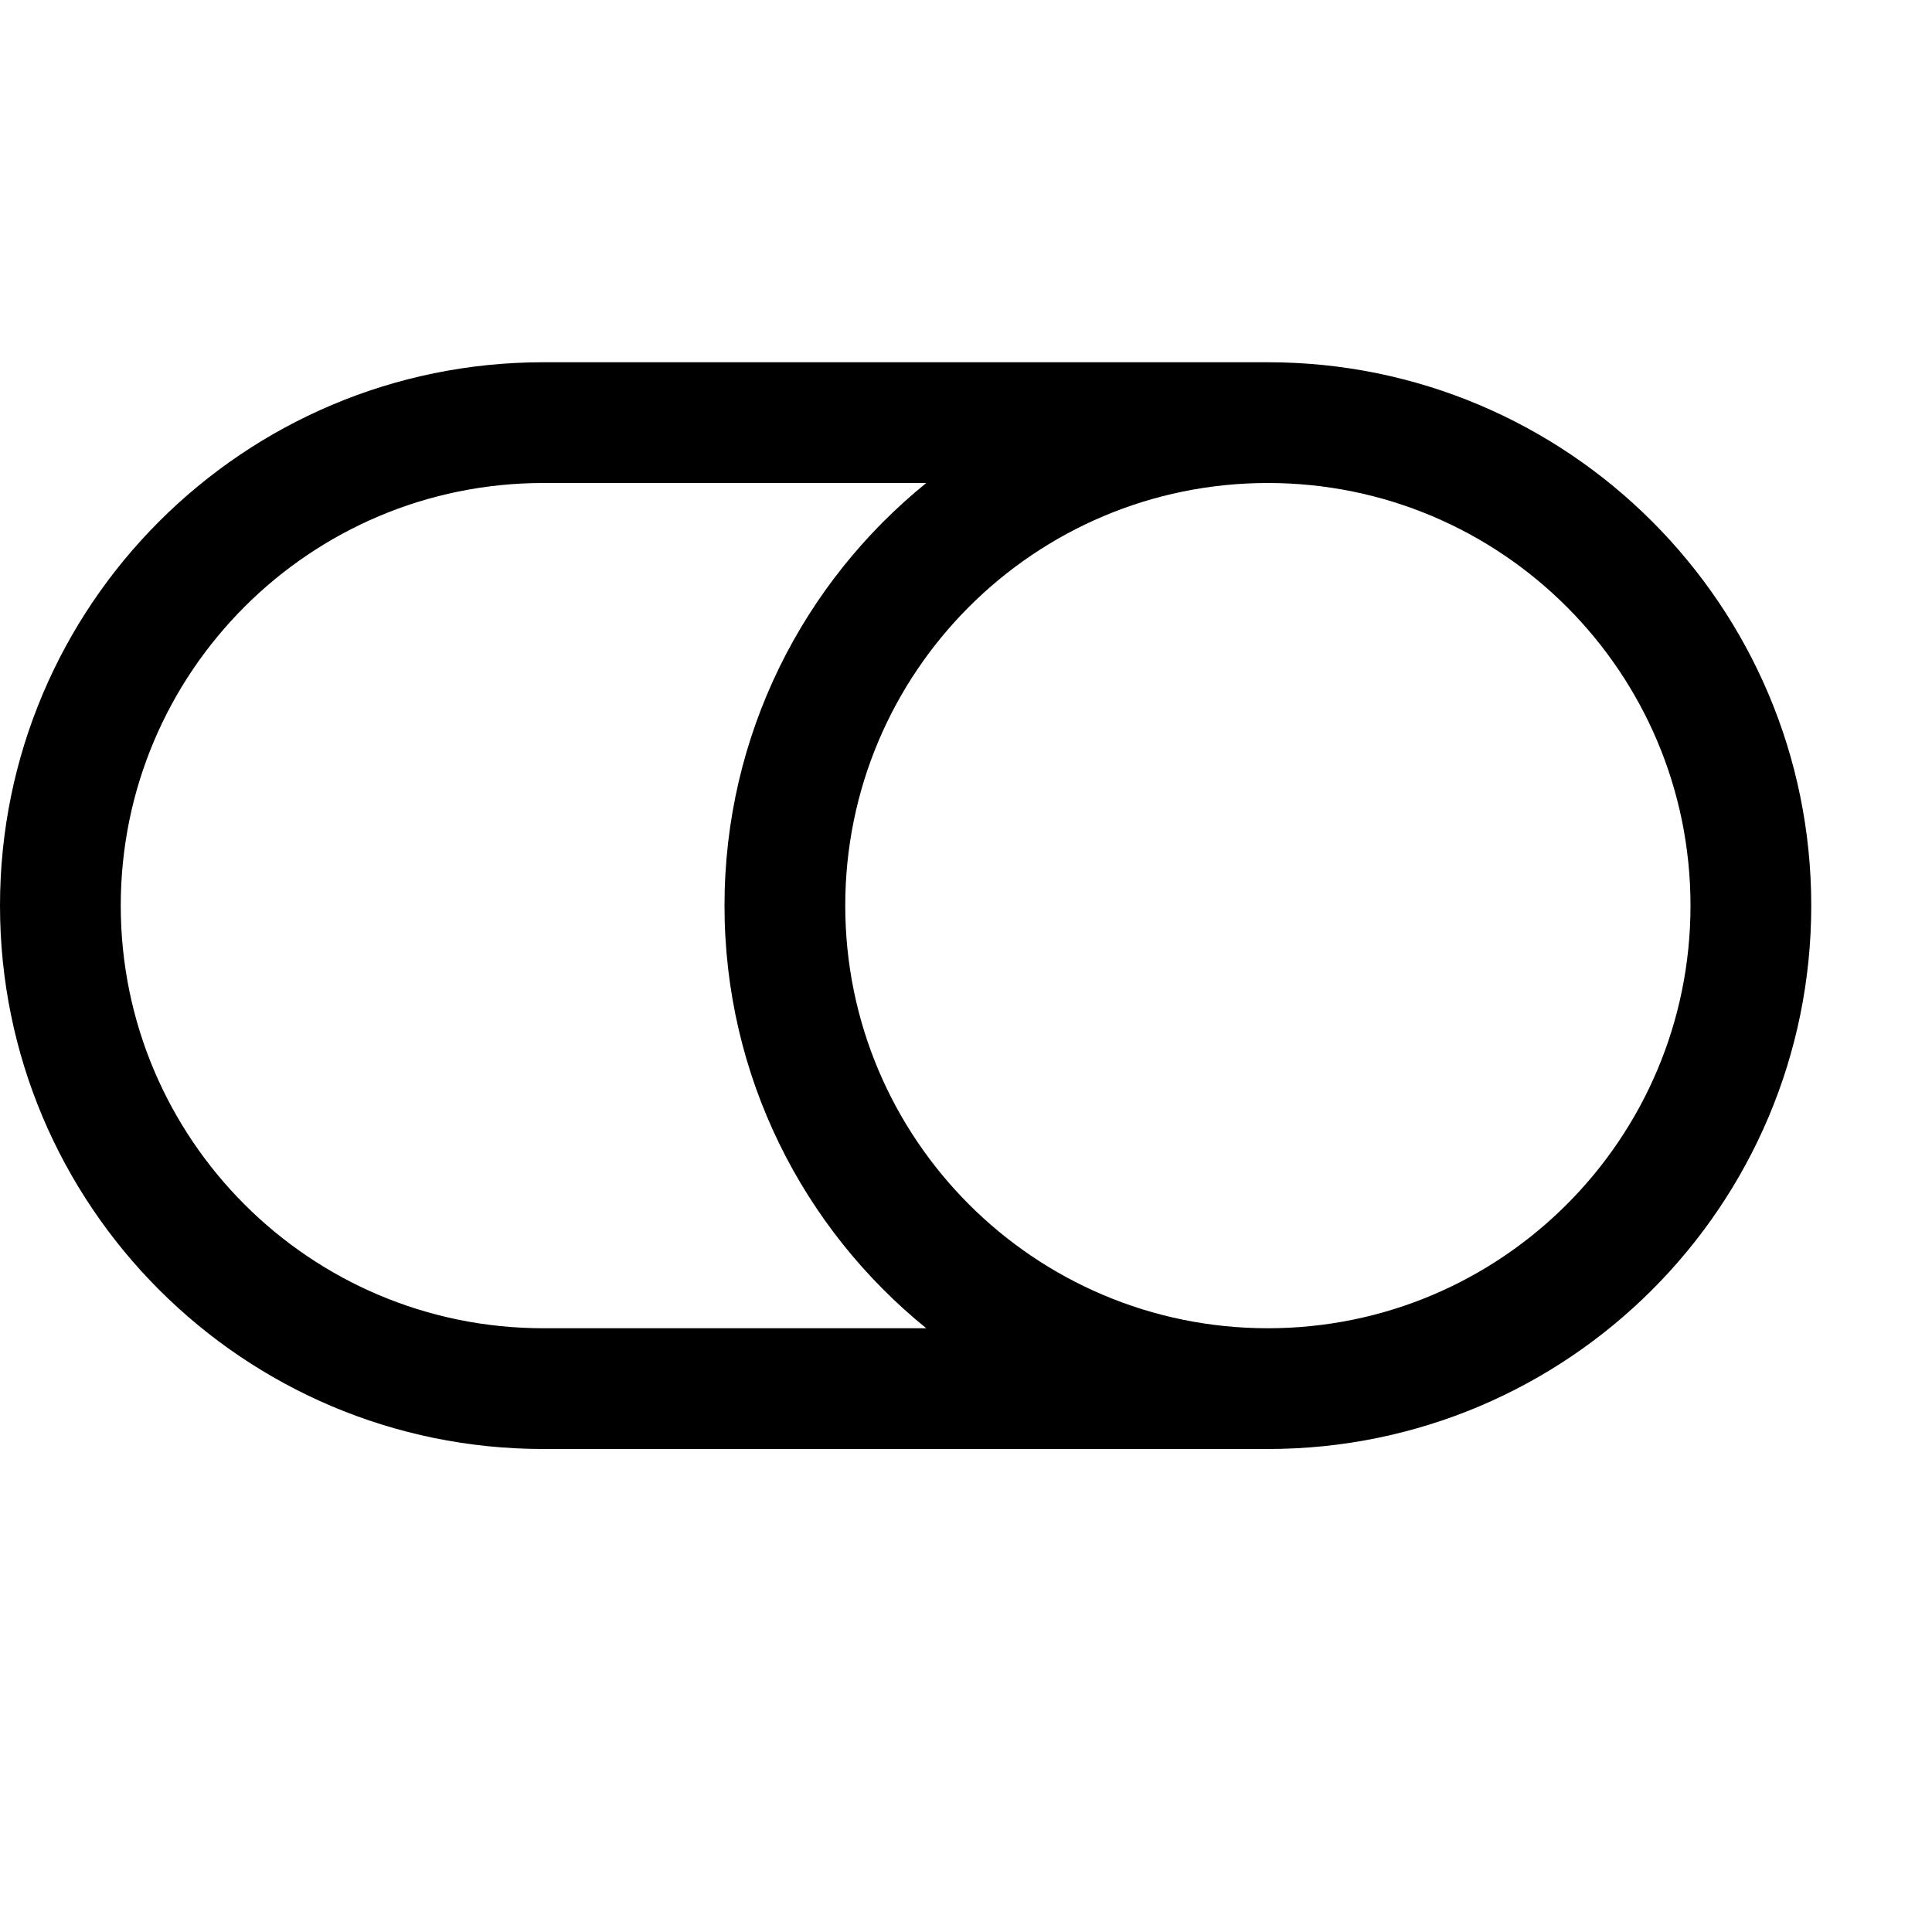 <svg width="16" height="16" viewBox="0 0 16 16" fill="none" xmlns="http://www.w3.org/2000/svg">
  <path
    fill-rule="evenodd"
    clip-rule="evenodd"
    d="M10.5 4C8.567 4 7 5.567 7 7.5C7 9.433 8.567 11 10.5 11C12.433 11 14 9.433 14 7.5C14 5.567 12.433 4 10.5 4ZM7.671 11C6.652 10.175 6 8.914 6 7.5C6 6.086 6.652 4.825 7.671 4H4.5C2.567 4 1 5.567 1 7.5C1 9.433 2.567 11 4.5 11H7.671ZM0 7.5C0 5.015 2.015 3 4.5 3H10.5C12.985 3 15 5.015 15 7.5C15 9.985 12.985 12 10.5 12H4.5C2.015 12 0 9.985 0 7.5Z"
    fill="currentColor"
  />
</svg>
